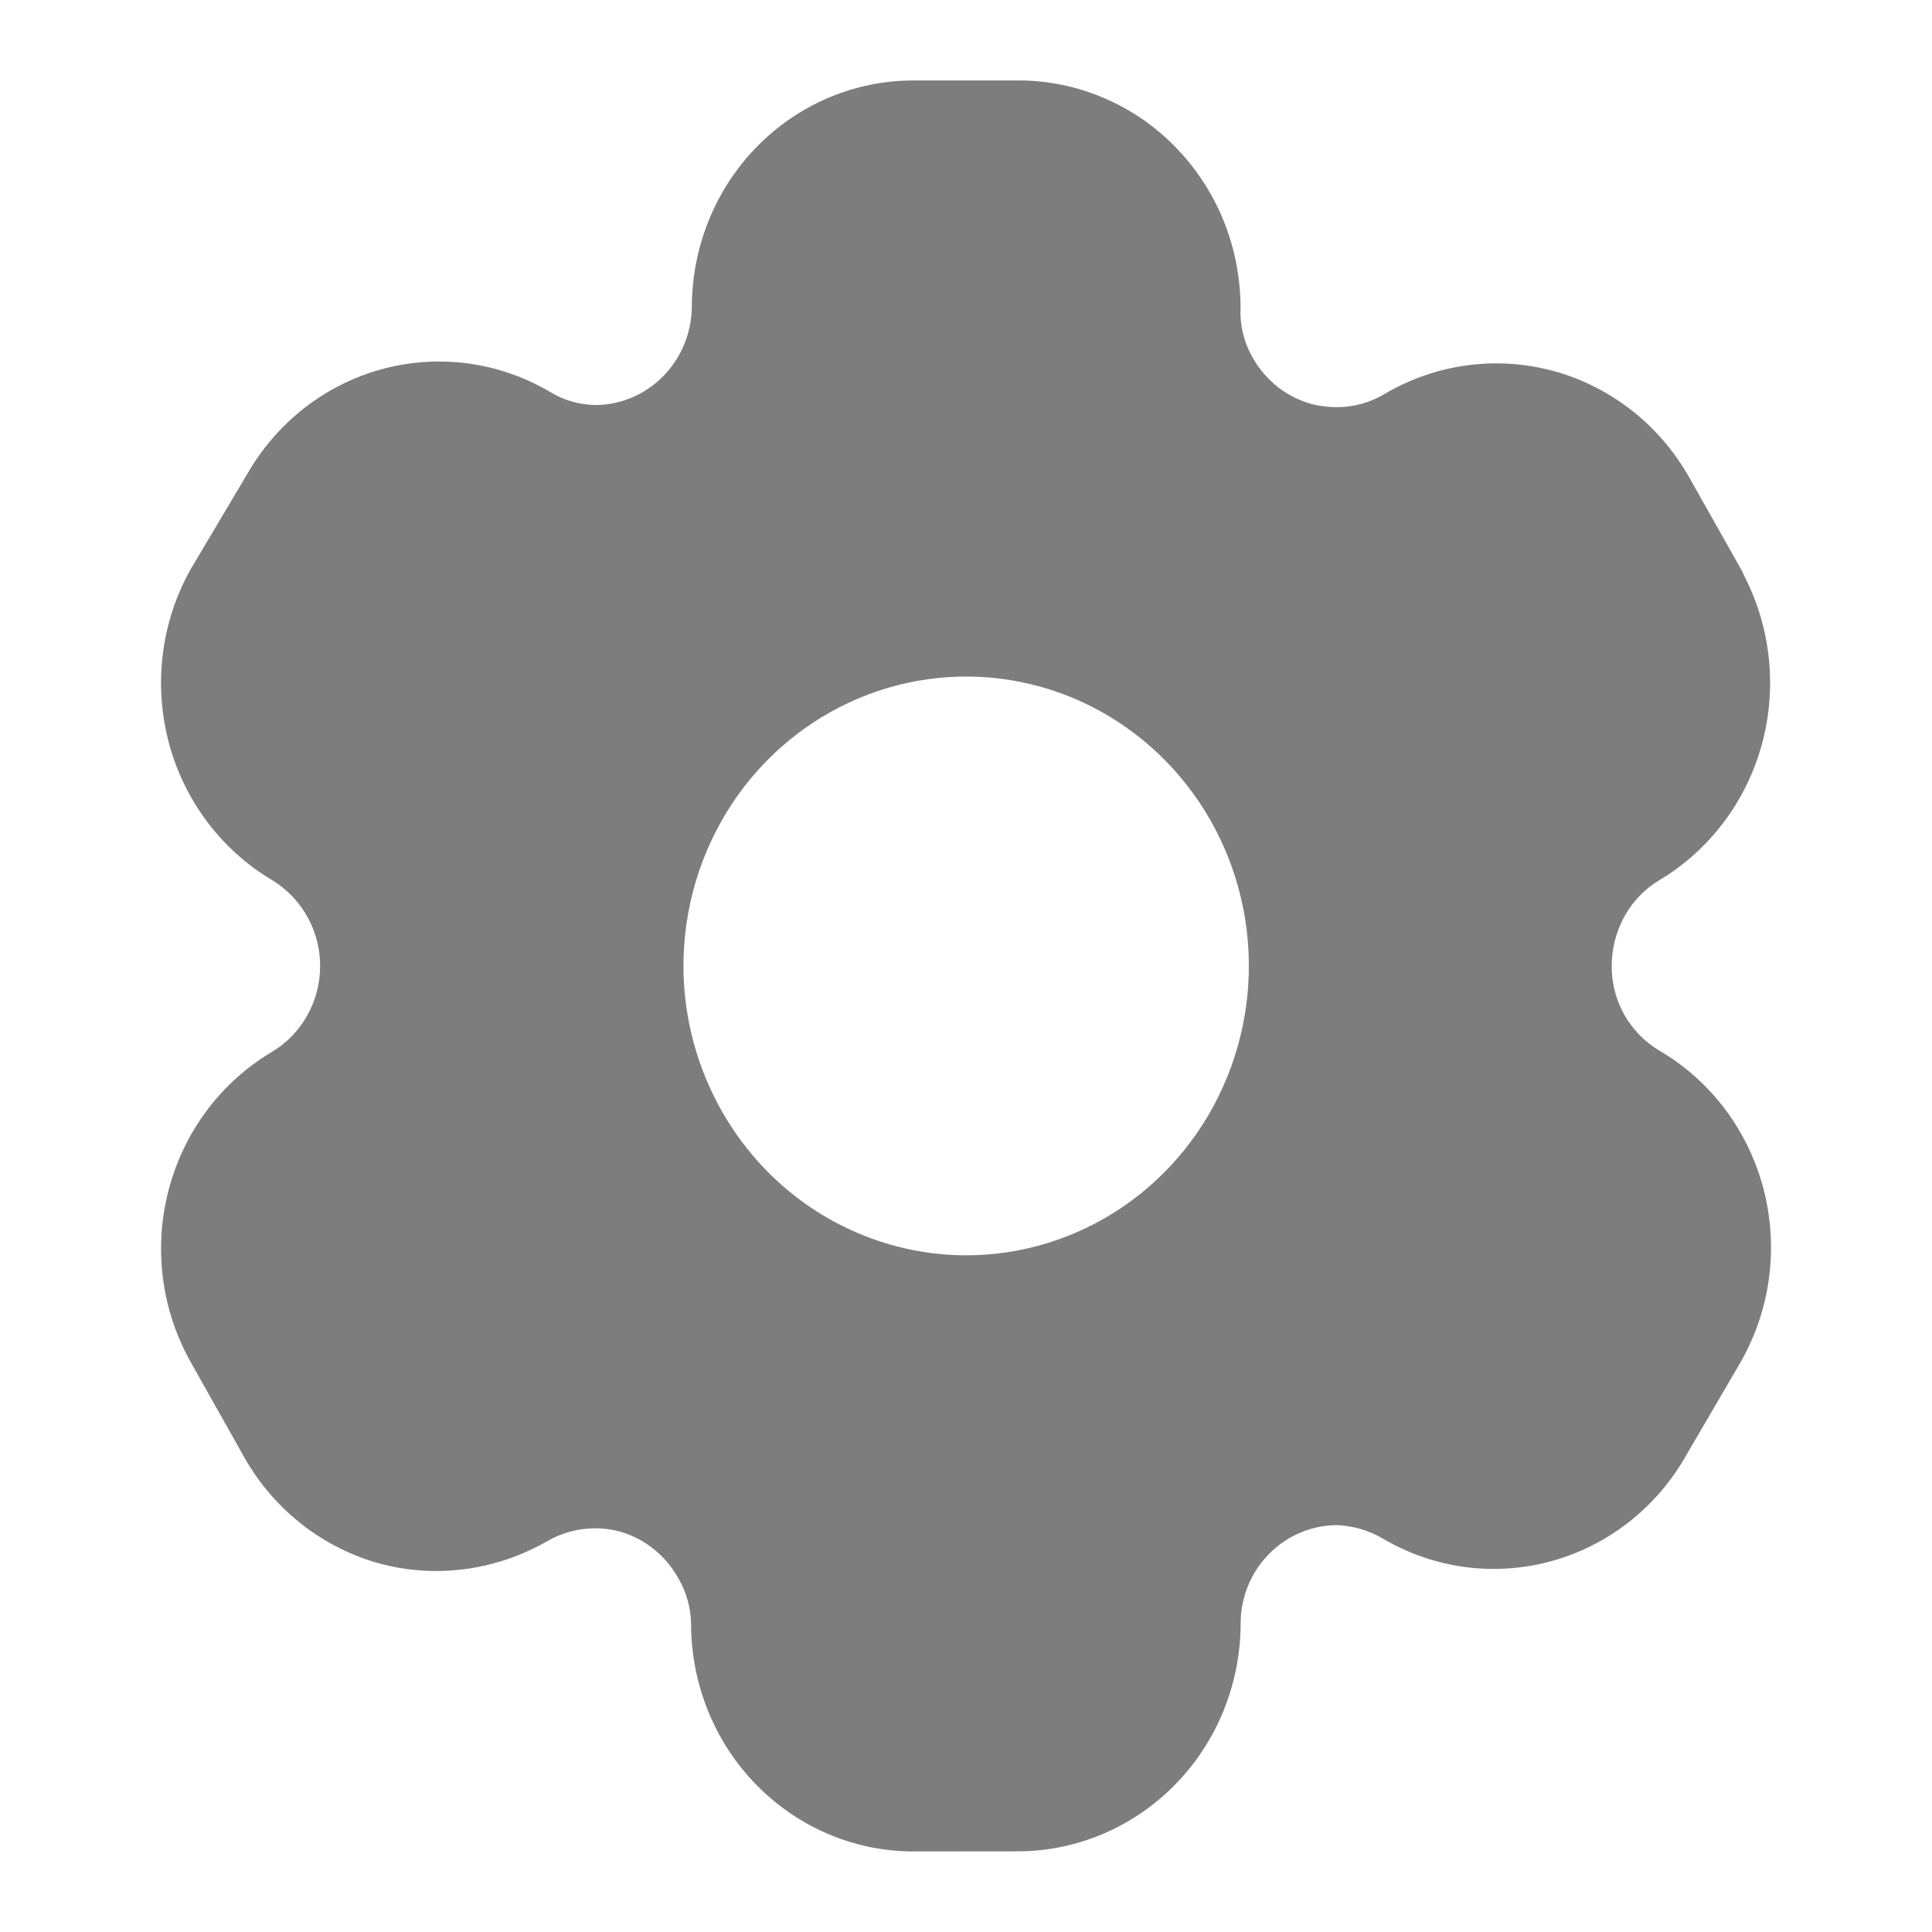 <svg width="20" height="20" viewBox="0 0 20 20" fill="none" xmlns="http://www.w3.org/2000/svg">
<path fill-rule="evenodd" clip-rule="evenodd" d="M9.456 19.166C8.846 19.166 8.261 18.918 7.829 18.476C7.397 18.034 7.155 17.435 7.154 16.81C7.151 16.644 7.106 16.482 7.023 16.34C6.892 16.103 6.675 15.928 6.418 15.855C6.334 15.832 6.247 15.82 6.16 15.821C5.984 15.821 5.811 15.868 5.658 15.958C5.308 16.158 4.914 16.263 4.513 16.263C4.303 16.263 4.094 16.233 3.892 16.175C3.304 16.002 2.807 15.598 2.509 15.051L1.973 14.098C1.67 13.559 1.588 12.919 1.746 12.318C1.903 11.716 2.286 11.204 2.812 10.891C2.964 10.801 3.091 10.671 3.179 10.514C3.268 10.358 3.314 10.18 3.314 10C3.314 9.819 3.268 9.642 3.179 9.485C3.091 9.329 2.964 9.199 2.812 9.108C2.286 8.794 1.902 8.28 1.745 7.678C1.588 7.076 1.67 6.435 1.973 5.894L2.558 4.909C2.865 4.373 3.365 3.982 3.952 3.822C4.538 3.662 5.162 3.745 5.689 4.054C5.833 4.143 5.998 4.191 6.167 4.193C6.429 4.191 6.68 4.083 6.866 3.894C7.052 3.704 7.158 3.448 7.162 3.179C7.162 2.871 7.222 2.566 7.337 2.281C7.452 1.996 7.621 1.738 7.834 1.52C8.047 1.302 8.3 1.129 8.579 1.011C8.857 0.893 9.155 0.833 9.456 0.833H10.539C10.847 0.832 11.152 0.895 11.436 1.018C11.72 1.14 11.977 1.32 12.191 1.546C12.406 1.772 12.574 2.04 12.686 2.334C12.797 2.627 12.85 2.941 12.841 3.256C12.846 3.416 12.891 3.571 12.971 3.708C13.037 3.824 13.126 3.926 13.23 4.008C13.335 4.09 13.455 4.149 13.582 4.184C13.665 4.204 13.75 4.215 13.835 4.215C14.012 4.216 14.187 4.167 14.339 4.075C14.869 3.764 15.497 3.681 16.087 3.842C16.676 4.004 17.179 4.399 17.485 4.939L18.024 5.894C18.037 5.918 18.049 5.943 18.06 5.969C18.335 6.507 18.398 7.132 18.236 7.716C18.073 8.3 17.698 8.797 17.187 9.106C17.035 9.194 16.908 9.323 16.821 9.478C16.688 9.715 16.65 9.995 16.716 10.259C16.75 10.389 16.808 10.511 16.889 10.617C16.969 10.723 17.069 10.812 17.183 10.879C17.445 11.033 17.675 11.239 17.859 11.484C18.043 11.73 18.178 12.01 18.256 12.309C18.334 12.608 18.353 12.92 18.313 13.227C18.273 13.534 18.173 13.829 18.021 14.097L17.448 15.078C17.141 15.614 16.639 16.004 16.052 16.163C15.464 16.322 14.84 16.237 14.313 15.926C14.166 15.84 14.001 15.793 13.831 15.788H13.827C13.567 15.793 13.32 15.9 13.136 16.087C13.042 16.182 12.968 16.296 12.918 16.42C12.867 16.545 12.842 16.679 12.843 16.814C12.84 17.437 12.596 18.034 12.165 18.474C11.733 18.914 11.15 19.163 10.541 19.165L9.456 19.166ZM7.075 10C7.075 9.408 7.247 8.828 7.568 8.335C7.889 7.843 8.346 7.459 8.881 7.232C9.416 7.005 10.004 6.945 10.572 7.061C11.14 7.176 11.661 7.462 12.071 7.881C12.48 8.3 12.759 8.833 12.872 9.414C12.985 9.996 12.927 10.598 12.705 11.146C12.484 11.693 12.109 12.161 11.628 12.49C11.146 12.819 10.581 12.995 10.002 12.995C9.226 12.994 8.483 12.678 7.934 12.117C7.386 11.555 7.076 10.794 7.075 10Z" fill="#7D7D7D"/>
</svg>
